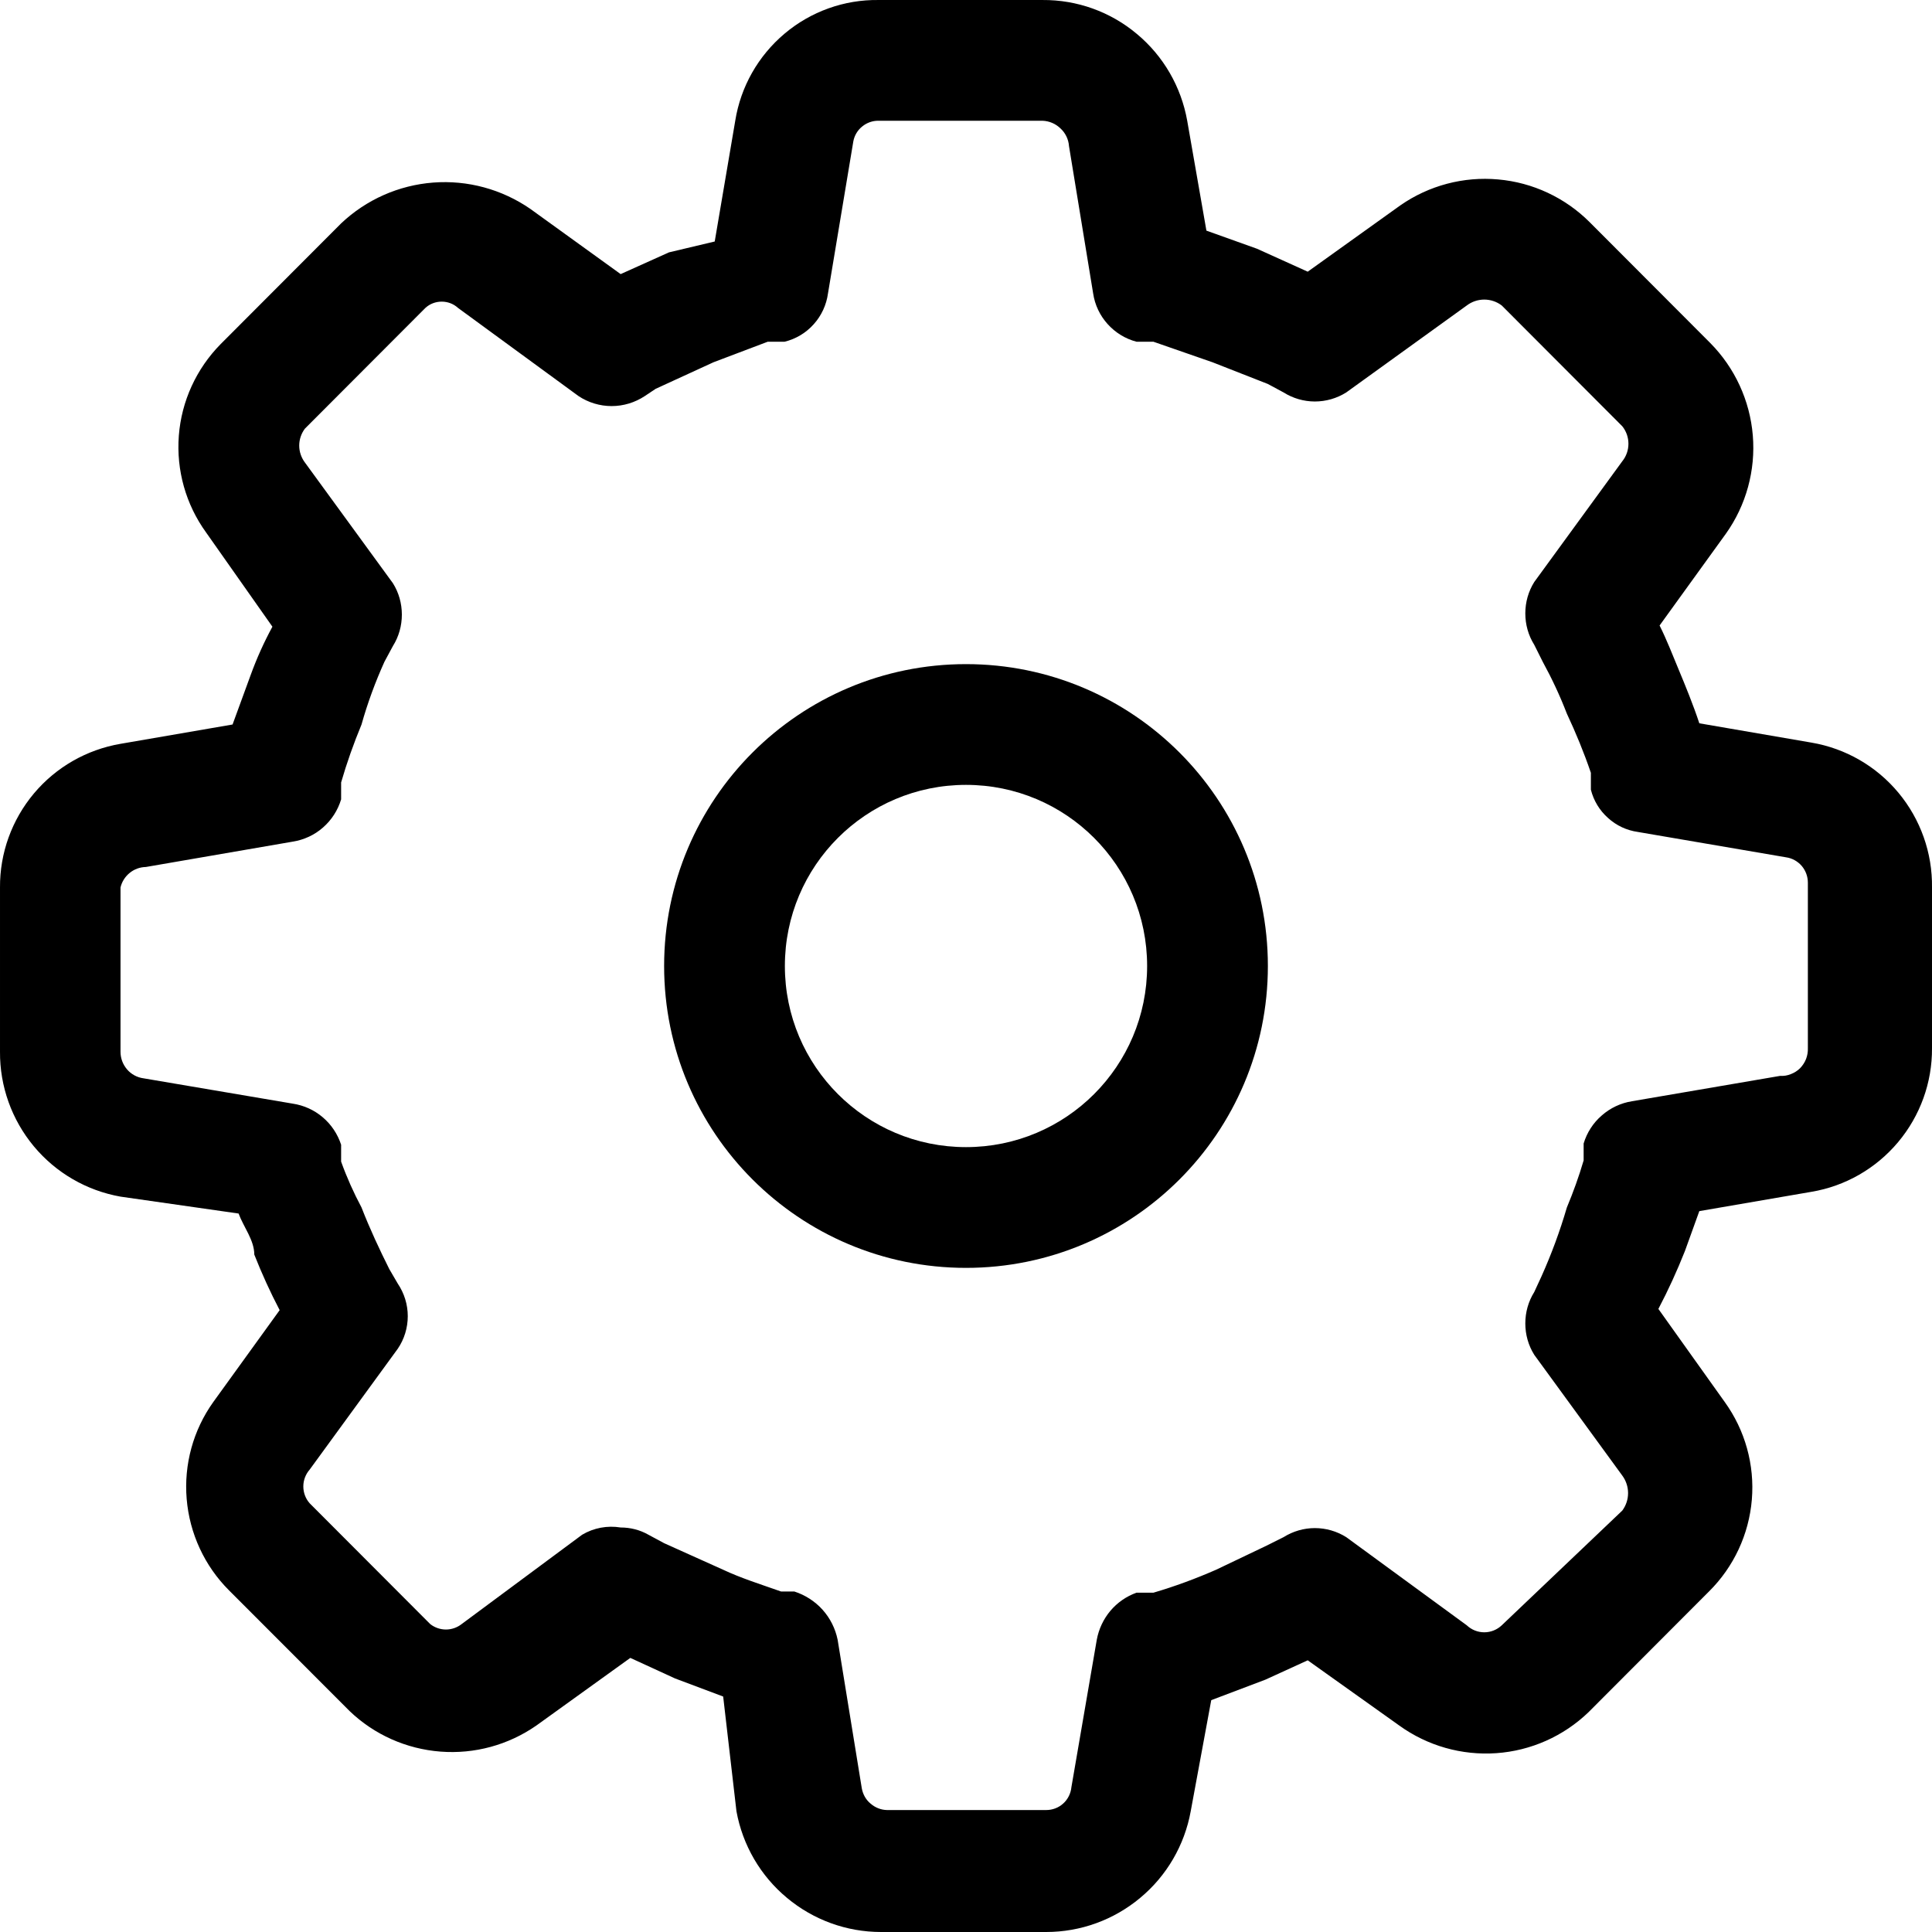 <svg width="16" height="16" viewBox="0 0 16 16" fill="none" xmlns="http://www.w3.org/2000/svg">
<g clip-path="url(#clip0)">
<path d="M8.664 16H7.296C7.011 16 6.736 15.9 6.517 15.717C6.298 15.535 6.15 15.281 6.099 15L5.989 14.05L5.59 13.9L5.22 13.73L4.442 14.29C4.209 14.452 3.929 14.528 3.647 14.506C3.365 14.484 3.099 14.366 2.895 14.17L1.896 13.17C1.694 12.968 1.57 12.7 1.546 12.414C1.522 12.128 1.6 11.843 1.767 11.61L2.316 10.85C2.238 10.701 2.168 10.547 2.106 10.39C2.106 10.27 2.016 10.16 1.976 10.05L0.998 9.91C0.717 9.86 0.463 9.713 0.28 9.493C0.097 9.273 -0.002 8.996 2.88332e-05 8.71V7.35C-0.002 7.065 0.098 6.789 0.281 6.571C0.464 6.353 0.718 6.208 0.998 6.16L1.926 6L2.076 5.59C2.126 5.452 2.186 5.319 2.256 5.19L1.707 4.41C1.539 4.178 1.459 3.894 1.481 3.608C1.503 3.322 1.626 3.054 1.827 2.85L2.825 1.85C3.033 1.653 3.302 1.534 3.587 1.512C3.872 1.49 4.156 1.567 4.392 1.73L5.14 2.27L5.54 2.09L5.919 2L6.089 1C6.134 0.718 6.279 0.463 6.497 0.279C6.715 0.095 6.992 -0.004 7.276 9.78079e-05H8.634C8.919 -0.002 9.196 0.097 9.415 0.281C9.635 0.464 9.782 0.719 9.832 1L9.991 1.91L10.41 2.06L10.83 2.25L11.598 1.7C11.834 1.536 12.121 1.46 12.407 1.486C12.693 1.511 12.962 1.637 13.165 1.84L14.163 2.84C14.367 3.046 14.492 3.317 14.516 3.606C14.54 3.895 14.461 4.184 14.293 4.42L13.744 5.18C13.804 5.3 13.854 5.43 13.904 5.55C13.954 5.67 14.024 5.84 14.073 5.99L15.002 6.15C15.284 6.198 15.539 6.345 15.722 6.565C15.905 6.785 16.004 7.064 16 7.35V8.68C16.002 8.965 15.902 9.241 15.719 9.459C15.536 9.677 15.282 9.823 15.002 9.87L14.073 10.03L13.954 10.36C13.889 10.524 13.816 10.684 13.734 10.84L14.283 11.61C14.452 11.844 14.532 12.131 14.508 12.419C14.484 12.707 14.358 12.977 14.153 13.18L13.155 14.18C12.948 14.379 12.678 14.499 12.392 14.519C12.105 14.539 11.821 14.458 11.588 14.29L10.83 13.75L10.48 13.91L10.031 14.08L9.861 15C9.81 15.281 9.662 15.535 9.443 15.717C9.224 15.9 8.949 16 8.664 16ZM5.14 12.65C5.221 12.65 5.3 12.67 5.37 12.71L5.5 12.78L5.989 13C6.138 13.07 6.298 13.12 6.468 13.18H6.578C6.668 13.209 6.749 13.261 6.812 13.331C6.875 13.401 6.918 13.487 6.937 13.58L7.137 14.81C7.146 14.86 7.171 14.905 7.21 14.937C7.248 14.97 7.296 14.989 7.346 14.99H8.664C8.716 14.99 8.767 14.971 8.805 14.936C8.844 14.901 8.868 14.852 8.873 14.8L9.083 13.58C9.099 13.492 9.138 13.409 9.195 13.341C9.253 13.272 9.328 13.22 9.412 13.19H9.552C9.729 13.138 9.902 13.074 10.071 13L10.49 12.8L10.63 12.73C10.708 12.681 10.798 12.655 10.889 12.655C10.981 12.655 11.071 12.681 11.149 12.73L12.147 13.46C12.186 13.497 12.238 13.518 12.292 13.518C12.346 13.518 12.398 13.497 12.437 13.46L13.435 12.51C13.466 12.468 13.483 12.418 13.483 12.365C13.483 12.313 13.466 12.262 13.435 12.22L12.706 11.22C12.657 11.142 12.632 11.052 12.632 10.96C12.632 10.868 12.657 10.778 12.706 10.7L12.766 10.57C12.849 10.385 12.919 10.195 12.976 10C13.029 9.873 13.076 9.743 13.115 9.61V9.47C13.142 9.38 13.194 9.299 13.265 9.238C13.335 9.176 13.422 9.135 13.515 9.12L14.742 8.91C14.773 8.912 14.803 8.907 14.832 8.895C14.86 8.884 14.886 8.868 14.908 8.846C14.929 8.824 14.946 8.798 14.957 8.77C14.968 8.741 14.973 8.711 14.972 8.68V7.31C14.972 7.259 14.954 7.21 14.921 7.171C14.888 7.133 14.842 7.107 14.792 7.1L13.565 6.89C13.472 6.877 13.386 6.837 13.317 6.774C13.247 6.712 13.198 6.631 13.175 6.54V6.4C13.118 6.233 13.051 6.07 12.976 5.91C12.919 5.762 12.852 5.619 12.776 5.48L12.706 5.34C12.657 5.262 12.632 5.172 12.632 5.08C12.632 4.988 12.657 4.898 12.706 4.82L13.435 3.82C13.468 3.779 13.486 3.728 13.486 3.675C13.486 3.622 13.468 3.571 13.435 3.53L12.437 2.53C12.395 2.498 12.344 2.481 12.292 2.481C12.24 2.481 12.189 2.498 12.147 2.53L11.149 3.25C11.071 3.299 10.981 3.325 10.889 3.325C10.798 3.325 10.708 3.299 10.63 3.25L10.5 3.18L10.041 3L9.552 2.83H9.412C9.32 2.806 9.237 2.755 9.173 2.684C9.109 2.613 9.067 2.525 9.053 2.43L8.853 1.21C8.849 1.154 8.824 1.102 8.783 1.064C8.743 1.025 8.69 1.002 8.634 1H7.276C7.227 0.999 7.179 1.016 7.141 1.047C7.102 1.078 7.076 1.122 7.067 1.17L6.857 2.43C6.844 2.525 6.803 2.614 6.739 2.685C6.675 2.757 6.591 2.807 6.498 2.83H6.358L5.909 3L5.43 3.22L5.34 3.28C5.258 3.334 5.163 3.363 5.065 3.363C4.968 3.363 4.872 3.334 4.791 3.28L3.793 2.55C3.756 2.516 3.708 2.498 3.658 2.498C3.608 2.498 3.56 2.516 3.523 2.55L2.525 3.55C2.495 3.59 2.478 3.639 2.478 3.69C2.478 3.741 2.495 3.79 2.525 3.83L3.254 4.83C3.303 4.908 3.328 4.998 3.328 5.09C3.328 5.182 3.303 5.272 3.254 5.35L3.184 5.48C3.108 5.648 3.044 5.822 2.994 6C2.929 6.157 2.872 6.317 2.825 6.48V6.62C2.798 6.71 2.746 6.791 2.675 6.853C2.605 6.915 2.518 6.955 2.425 6.97L1.208 7.18C1.159 7.181 1.112 7.198 1.074 7.229C1.036 7.26 1.009 7.302 0.998 7.35V8.71C0.998 8.764 1.017 8.815 1.052 8.856C1.086 8.896 1.135 8.923 1.188 8.93L2.425 9.14C2.517 9.154 2.603 9.193 2.673 9.253C2.744 9.313 2.796 9.392 2.825 9.48V9.62C2.872 9.751 2.929 9.878 2.994 10C3.064 10.18 3.144 10.35 3.224 10.51L3.294 10.63C3.348 10.71 3.377 10.804 3.377 10.9C3.377 10.996 3.348 11.091 3.294 11.17L2.565 12.17C2.531 12.209 2.512 12.258 2.512 12.31C2.512 12.362 2.531 12.412 2.565 12.45L3.563 13.45C3.6 13.479 3.646 13.495 3.693 13.495C3.74 13.495 3.786 13.479 3.823 13.45L4.821 12.71C4.917 12.653 5.03 12.632 5.14 12.65Z" fill="black"/>
<path fill-rule="evenodd" clip-rule="evenodd" d="M8 9.5C8.829 9.5 9.5 8.829 9.5 8C9.5 7.171 8.829 6.5 8 6.5C7.171 6.5 6.5 7.171 6.5 8C6.5 8.829 7.171 9.5 8 9.5ZM8 10.5C9.381 10.5 10.5 9.381 10.5 8C10.5 6.619 9.381 5.5 8 5.5C6.619 5.5 5.5 6.619 5.5 8C5.5 9.381 6.619 10.5 8 10.5Z" fill="black"/>
</g>
<defs>
<clipPath id="clip0">
<rect width="16" height="16" fill="white"/>
</clipPath>
</defs>
</svg>
